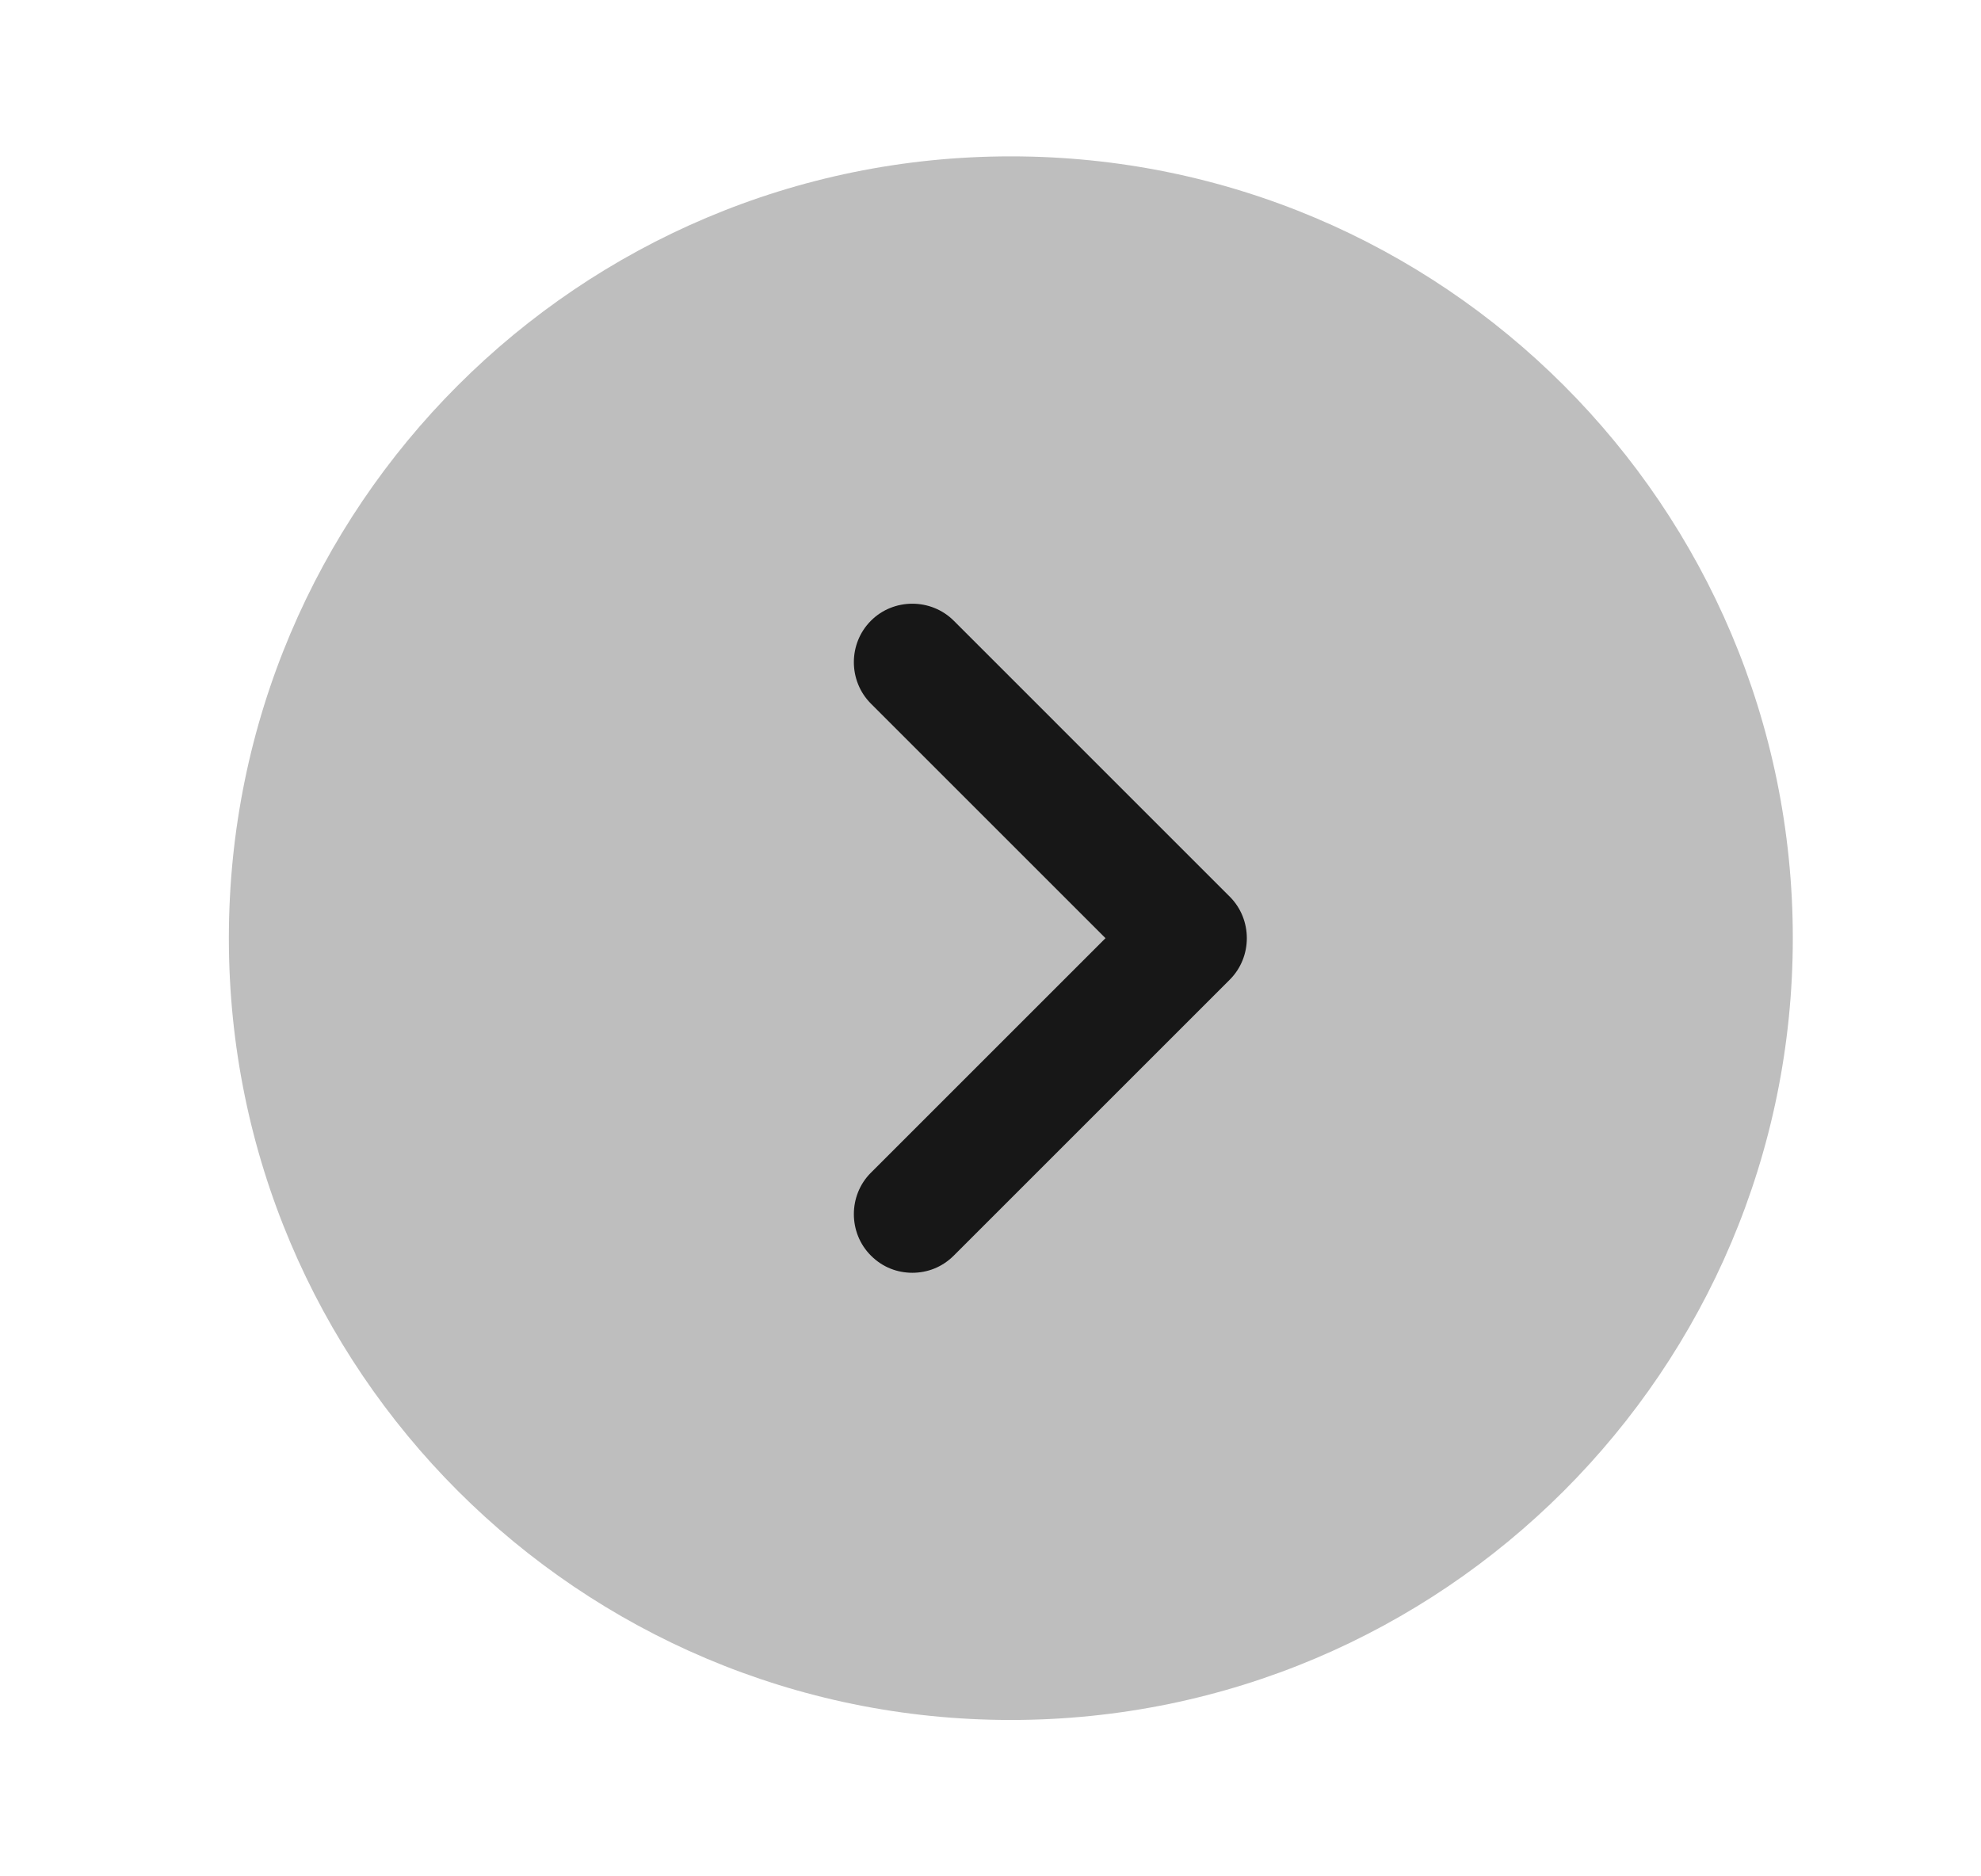 <svg width="19" height="18" viewBox="0 0 19 18" fill="none" xmlns="http://www.w3.org/2000/svg">
<path opacity="0.4" d="M9.695 16.5C13.837 16.5 17.195 13.142 17.195 9C17.195 4.858 13.837 1.5 9.695 1.5C5.553 1.5 2.195 4.858 2.195 9C2.195 13.142 5.553 16.5 9.695 16.5Z" fill="#171717" fill-opacity="0.7"/>
<path d="M8.75 12.21C8.608 12.21 8.465 12.158 8.353 12.045C8.135 11.828 8.135 11.467 8.353 11.25L10.603 9L8.353 6.75C8.135 6.532 8.135 6.173 8.353 5.955C8.57 5.737 8.93 5.737 9.148 5.955L11.795 8.602C12.013 8.82 12.013 9.18 11.795 9.398L9.148 12.045C9.035 12.158 8.893 12.21 8.75 12.21Z" fill="#171717"/>
</svg>

